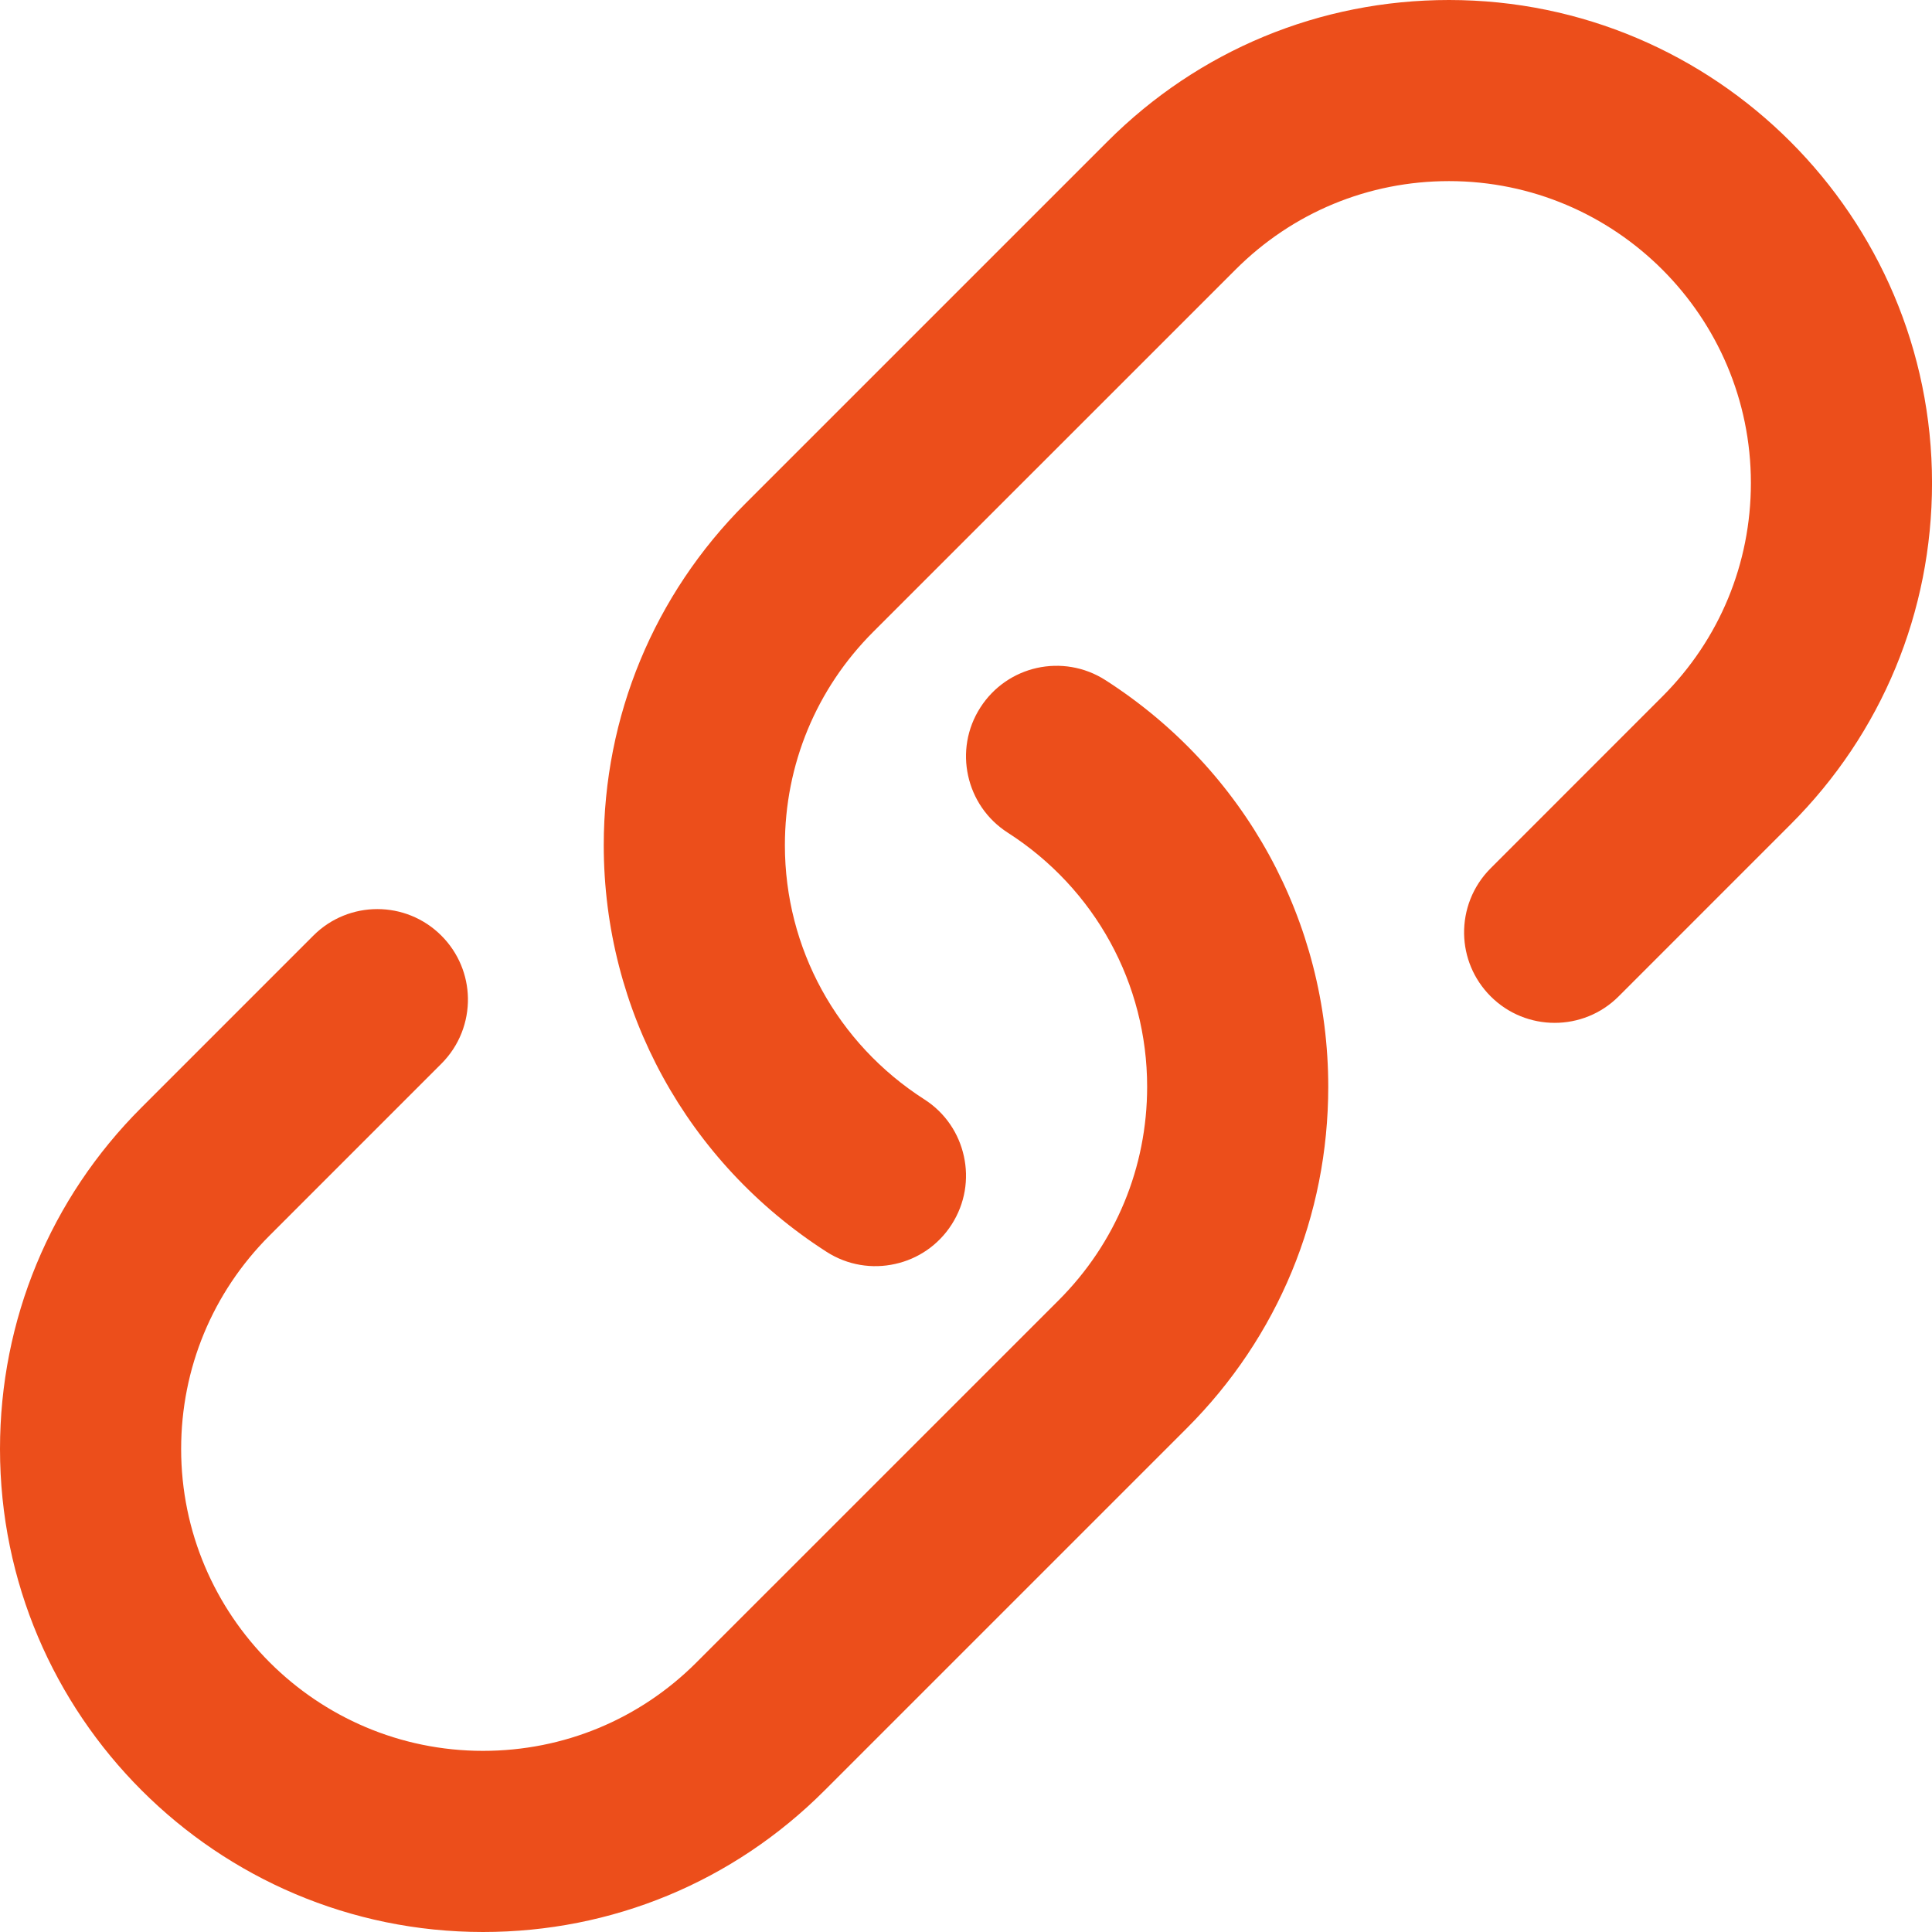 <svg xmlns="http://www.w3.org/2000/svg" xmlns:xlink="http://www.w3.org/1999/xlink" preserveAspectRatio="xMidYMid" width="70" height="70" viewBox="0 0 70 70">
  <defs>
    <style>
      .cls-1 {
        fill: #ec4e1b;
        fill-rule: evenodd;
      }
    </style>
  </defs>
  <path d="M64.874,29.872 L58.648,36.099 C58.009,36.740 57.169,37.060 56.329,37.060 C55.489,37.060 54.649,36.740 54.009,36.099 C53.383,35.473 53.062,34.659 53.047,33.839 C53.033,32.980 53.353,32.115 54.009,31.459 L60.234,25.232 C62.300,23.166 63.438,20.421 63.438,17.499 C63.438,11.469 58.531,6.562 52.500,6.562 C49.579,6.562 46.832,7.701 44.767,9.767 L31.641,22.891 C29.575,24.956 28.438,27.701 28.438,30.624 C28.438,34.360 30.326,37.803 33.490,39.832 C34.253,40.319 34.744,41.071 34.923,41.891 C35.105,42.712 34.971,43.600 34.481,44.365 C33.994,45.125 33.247,45.617 32.430,45.796 C31.607,45.980 30.714,45.848 29.948,45.356 C24.893,42.114 21.875,36.607 21.875,30.624 C21.875,25.950 23.696,21.553 27.001,18.251 L40.126,5.127 C43.431,1.820 47.825,-0.000 52.500,-0.000 C62.150,-0.000 70.001,7.851 70.001,17.499 C70.001,22.173 68.180,26.569 64.874,29.872 ZM17.500,63.437 C20.422,63.437 23.169,62.299 25.234,60.233 L38.360,47.108 C40.425,45.042 41.563,42.297 41.563,39.375 C41.563,35.639 39.674,32.196 36.511,30.168 C35.748,29.678 35.257,28.927 35.077,28.106 C34.896,27.286 35.030,26.397 35.520,25.635 C36.007,24.875 36.754,24.383 37.570,24.201 C38.394,24.019 39.287,24.152 40.053,24.643 C45.108,27.885 48.125,33.392 48.125,39.375 C48.125,44.049 46.305,48.445 42.999,51.748 L29.874,64.873 C26.570,68.180 22.176,70.000 17.500,70.000 C7.851,70.000 0.000,62.149 0.000,52.500 C0.000,47.826 1.820,43.429 5.126,40.127 L11.352,33.900 C11.992,33.259 12.832,32.938 13.672,32.938 C14.512,32.938 15.351,33.259 15.992,33.900 C16.618,34.526 16.939,35.341 16.954,36.160 C16.968,37.019 16.648,37.884 15.992,38.540 L9.766,44.767 C7.701,46.832 6.563,49.578 6.563,52.500 C6.563,58.530 11.470,63.437 17.500,63.437 Z" class="cls-1"/>
</svg>
